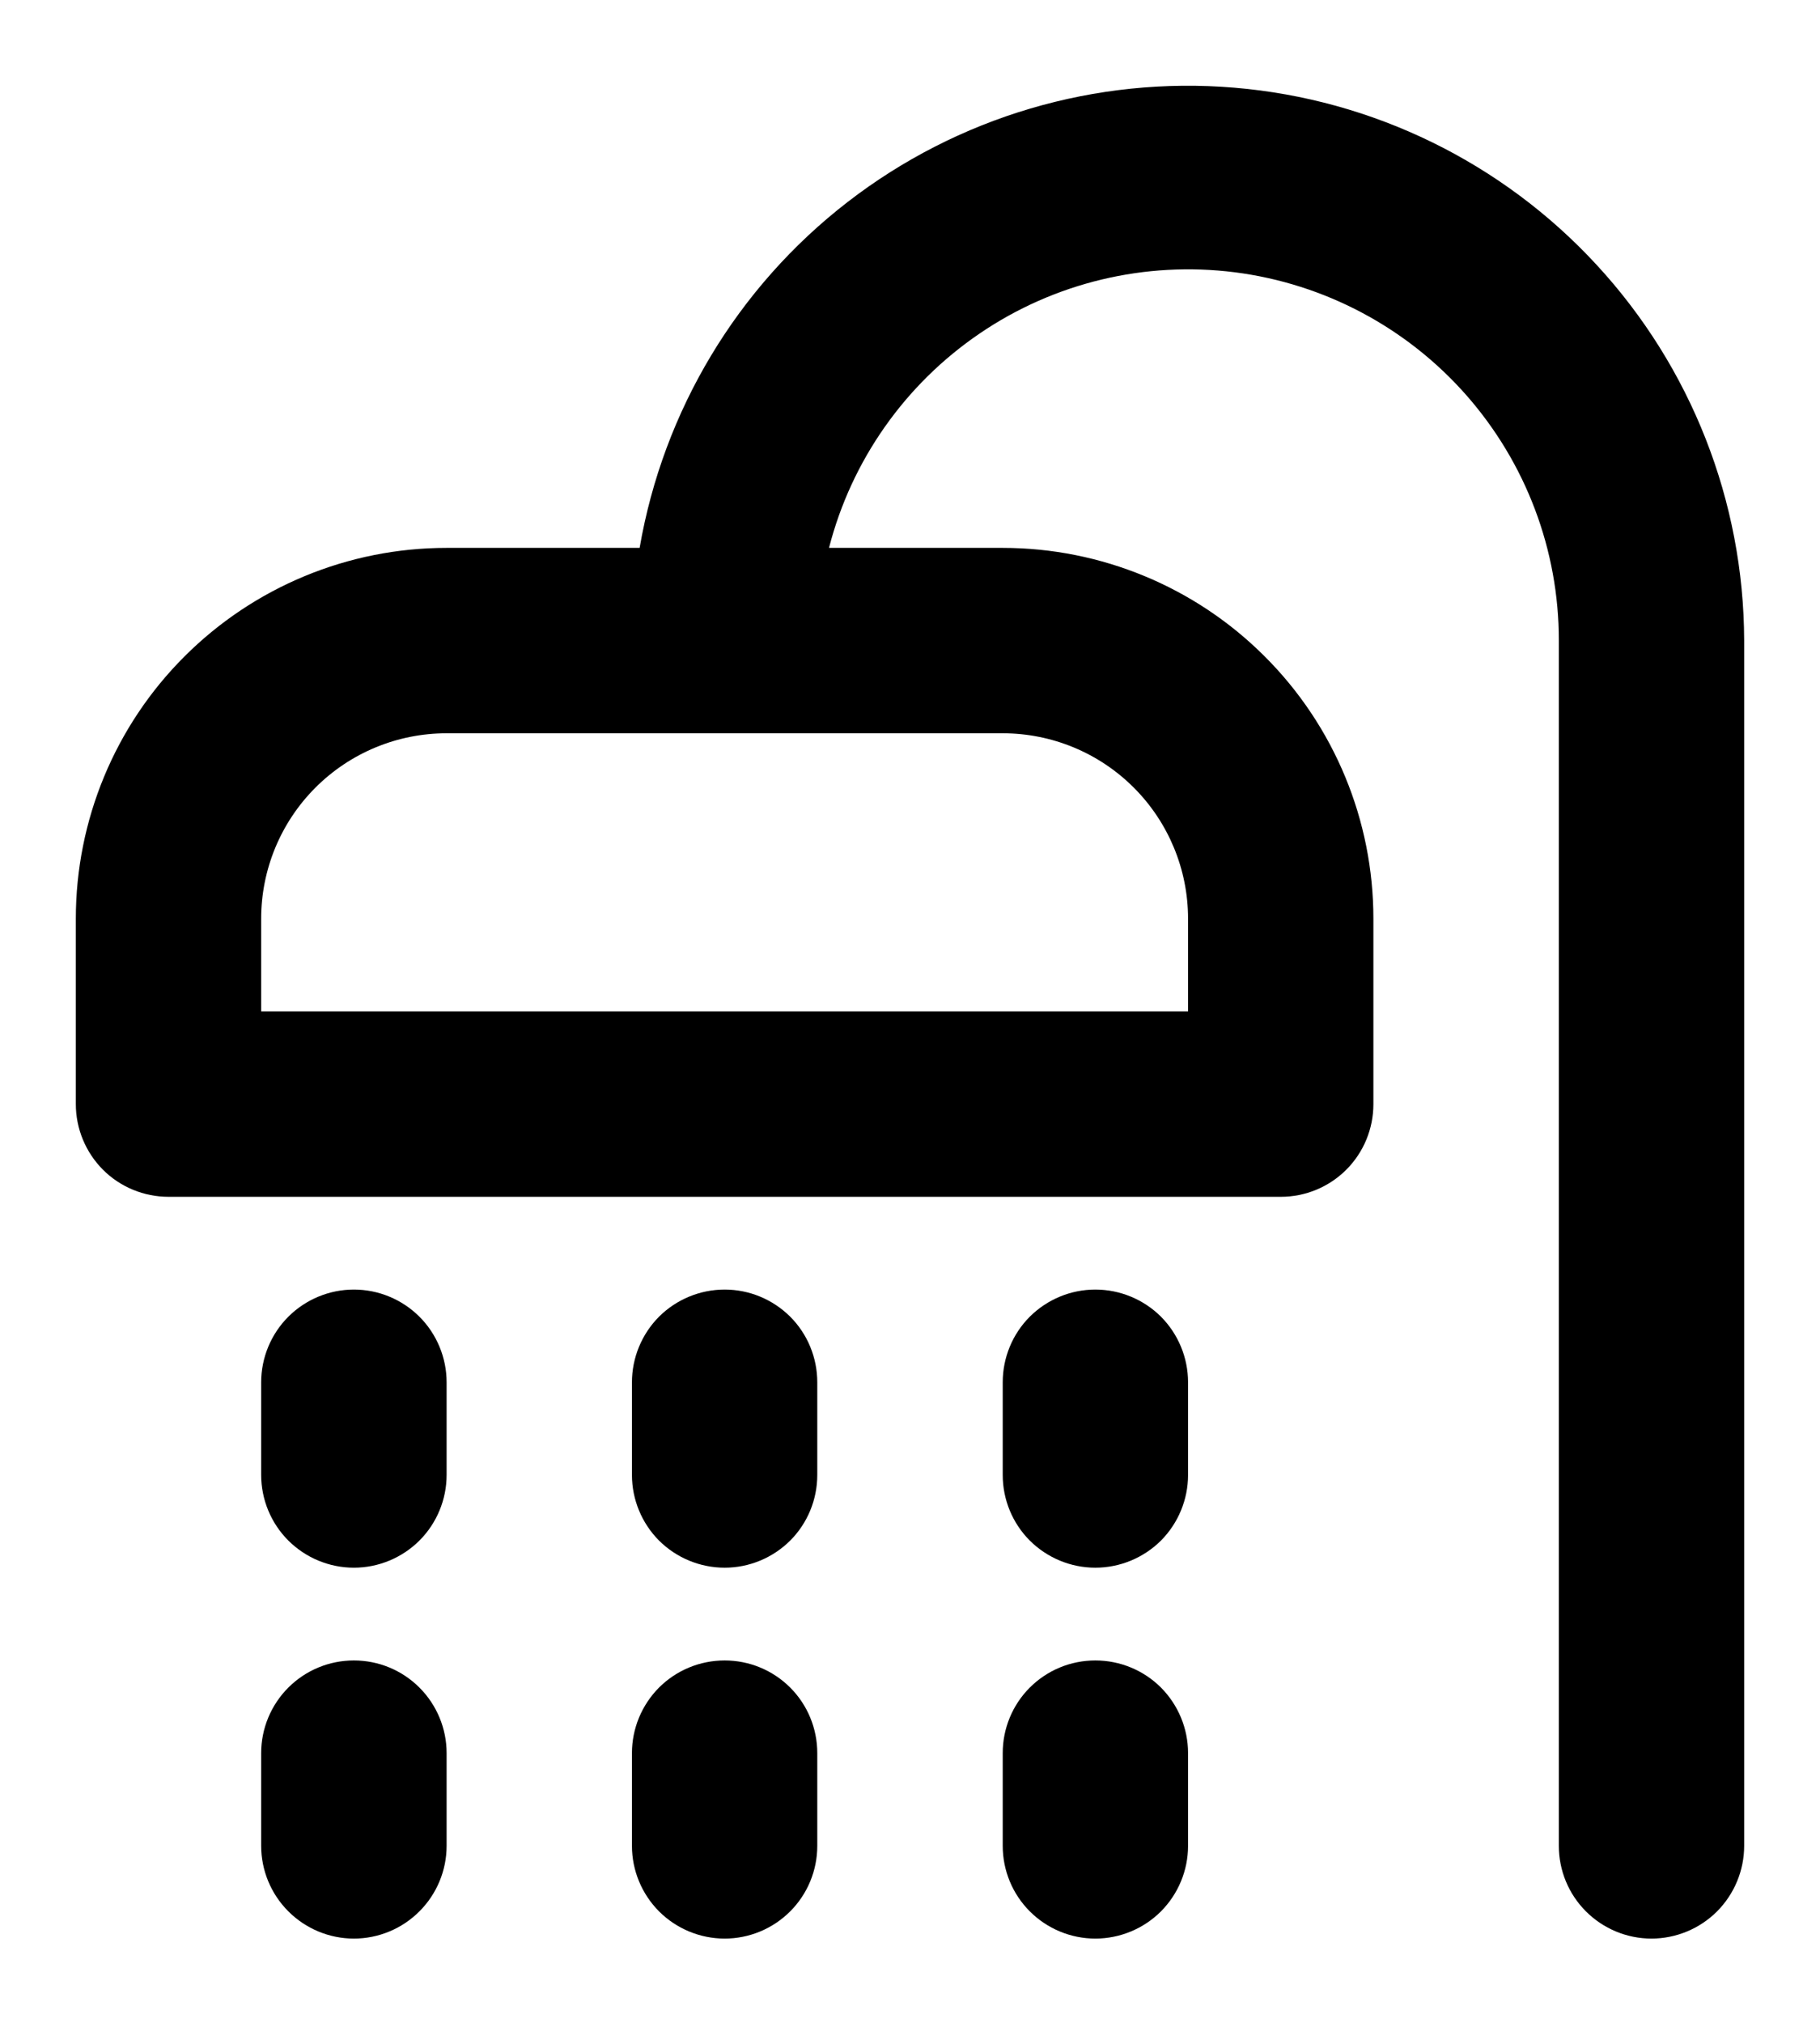 <svg width="18" height="20" viewBox="0 0 18 20" fill="none" xmlns="http://www.w3.org/2000/svg">
<path fill-rule="evenodd" clip-rule="evenodd" d="M8.199 5.417H9.917C10.889 5.417 11.822 5.803 12.509 6.491C13.197 7.178 13.583 8.111 13.583 9.083V10.917C13.583 11.16 13.487 11.393 13.315 11.565C13.143 11.737 12.91 11.833 12.667 11.833H1.667C1.424 11.833 1.19 11.737 1.018 11.565C0.847 11.393 0.75 11.16 0.75 10.917V9.083C0.75 8.111 1.136 7.178 1.824 6.491C2.512 5.803 3.444 5.417 4.417 5.417H6.326C6.56 4.06 7.293 2.84 8.382 1.998C9.471 1.156 10.836 0.752 12.208 0.867C13.58 0.982 14.859 1.608 15.792 2.62C16.726 3.632 17.246 4.957 17.25 6.333V18.25C17.25 18.493 17.153 18.726 16.982 18.898C16.81 19.07 16.576 19.167 16.333 19.167C16.09 19.167 15.857 19.07 15.685 18.898C15.513 18.726 15.417 18.493 15.417 18.25V6.333C15.418 5.44 15.092 4.578 14.502 3.907C13.912 3.237 13.098 2.805 12.212 2.692C11.326 2.58 10.429 2.794 9.691 3.296C8.952 3.798 8.421 4.552 8.199 5.417ZM4.417 7.25H9.917C10.403 7.25 10.869 7.443 11.213 7.787C11.557 8.131 11.75 8.597 11.75 9.083V10H2.583V9.083C2.583 8.597 2.776 8.131 3.12 7.787C3.464 7.443 3.93 7.25 4.417 7.25Z" fill="black"/>
<path d="M3.5 12.75C3.743 12.75 3.976 12.847 4.148 13.018C4.32 13.19 4.417 13.424 4.417 13.667V14.583C4.417 14.826 4.32 15.06 4.148 15.232C3.976 15.403 3.743 15.5 3.5 15.5C3.257 15.5 3.024 15.403 2.852 15.232C2.68 15.06 2.583 14.826 2.583 14.583V13.667C2.583 13.424 2.68 13.19 2.852 13.018C3.024 12.847 3.257 12.75 3.5 12.75ZM8.083 13.667C8.083 13.424 7.987 13.19 7.815 13.018C7.643 12.847 7.41 12.75 7.167 12.75C6.924 12.75 6.69 12.847 6.518 13.018C6.347 13.19 6.25 13.424 6.25 13.667V14.583C6.25 14.826 6.347 15.06 6.518 15.232C6.69 15.403 6.924 15.5 7.167 15.5C7.41 15.5 7.643 15.403 7.815 15.232C7.987 15.06 8.083 14.826 8.083 14.583V13.667ZM10.833 12.75C11.076 12.75 11.31 12.847 11.482 13.018C11.653 13.19 11.75 13.424 11.75 13.667V14.583C11.75 14.826 11.653 15.06 11.482 15.232C11.31 15.403 11.076 15.5 10.833 15.5C10.59 15.5 10.357 15.403 10.185 15.232C10.013 15.06 9.917 14.826 9.917 14.583V13.667C9.917 13.424 10.013 13.19 10.185 13.018C10.357 12.847 10.59 12.75 10.833 12.75ZM4.417 17.333C4.417 17.09 4.32 16.857 4.148 16.685C3.976 16.513 3.743 16.417 3.5 16.417C3.257 16.417 3.024 16.513 2.852 16.685C2.68 16.857 2.583 17.09 2.583 17.333V18.25C2.583 18.493 2.68 18.726 2.852 18.898C3.024 19.07 3.257 19.167 3.5 19.167C3.743 19.167 3.976 19.07 4.148 18.898C4.32 18.726 4.417 18.493 4.417 18.25V17.333ZM7.167 16.417C7.41 16.417 7.643 16.513 7.815 16.685C7.987 16.857 8.083 17.09 8.083 17.333V18.25C8.083 18.493 7.987 18.726 7.815 18.898C7.643 19.07 7.41 19.167 7.167 19.167C6.924 19.167 6.69 19.07 6.518 18.898C6.347 18.726 6.25 18.493 6.25 18.25V17.333C6.25 17.09 6.347 16.857 6.518 16.685C6.69 16.513 6.924 16.417 7.167 16.417ZM11.75 17.333C11.75 17.09 11.653 16.857 11.482 16.685C11.31 16.513 11.076 16.417 10.833 16.417C10.59 16.417 10.357 16.513 10.185 16.685C10.013 16.857 9.917 17.09 9.917 17.333V18.25C9.917 18.493 10.013 18.726 10.185 18.898C10.357 19.07 10.59 19.167 10.833 19.167C11.076 19.167 11.31 19.07 11.482 18.898C11.653 18.726 11.75 18.493 11.75 18.25V17.333Z" fill="black"/>
</svg>
